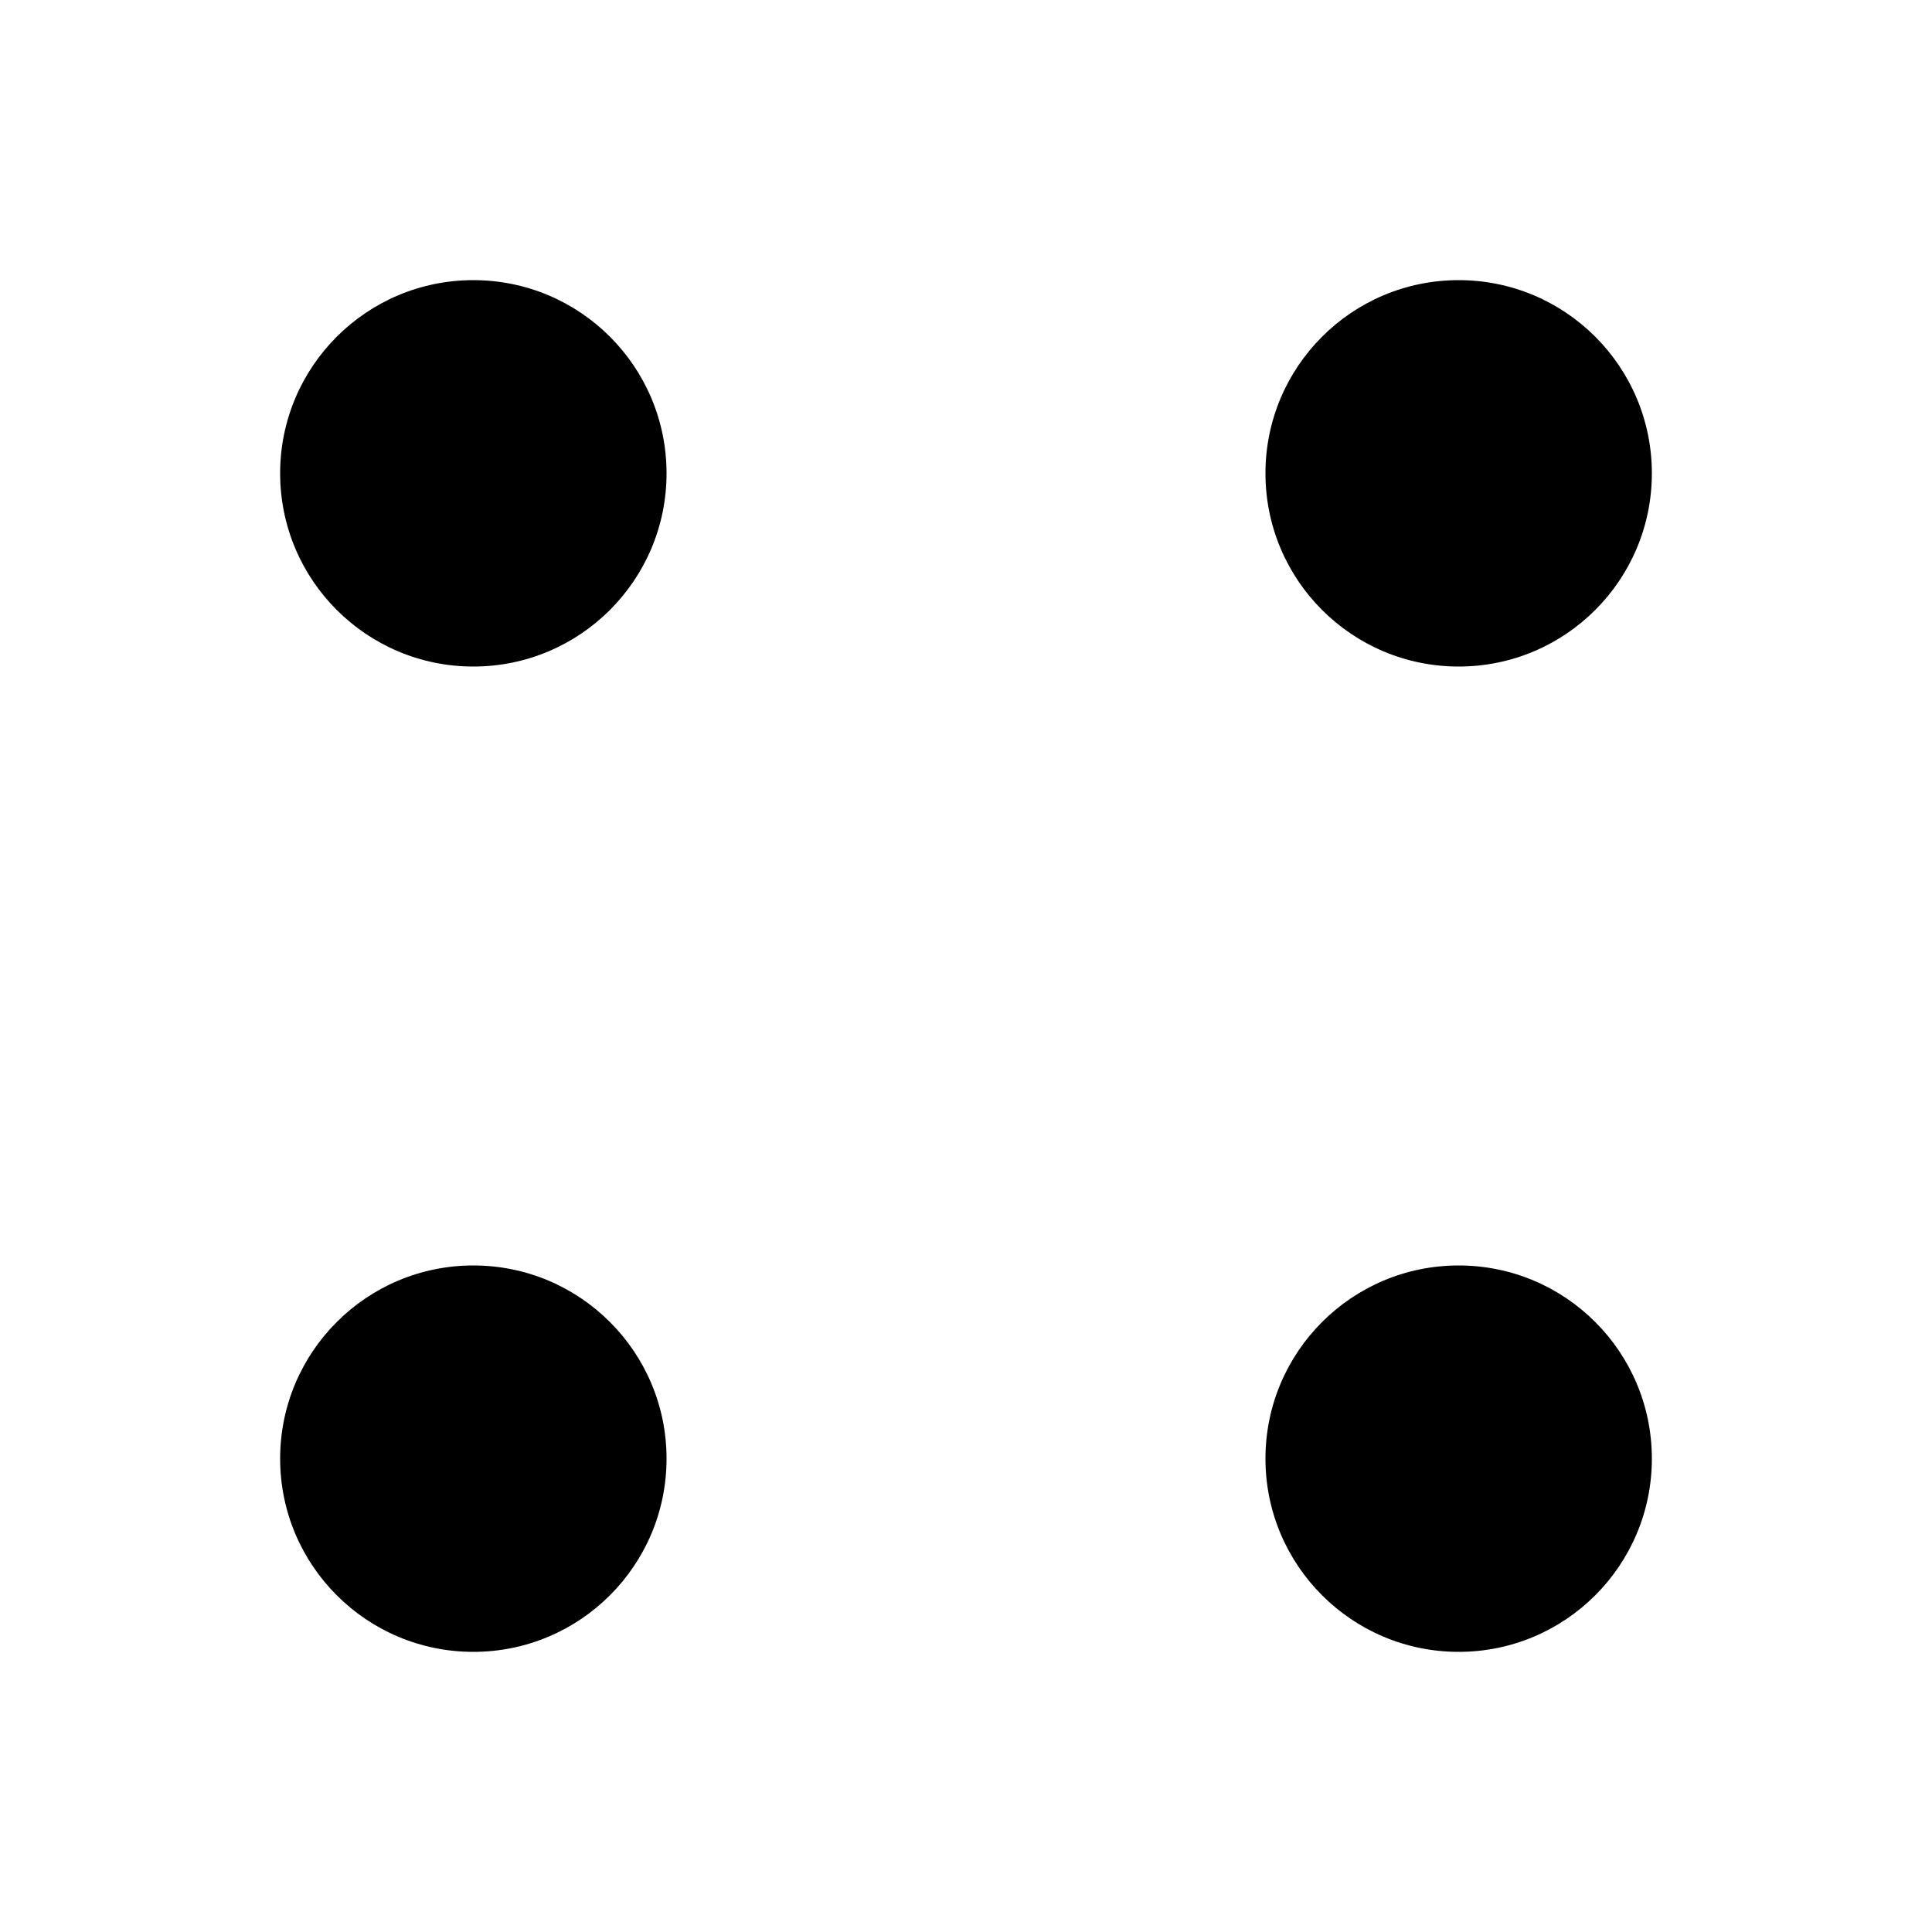 <?xml version="1.0" encoding="utf-8"?>
<!-- Generator: Adobe Illustrator 26.5.0, SVG Export Plug-In . SVG Version: 6.00 Build 0)  -->
<svg version="1.1" id="Ebene_1" xmlns="http://www.w3.org/2000/svg" xmlns:xlink="http://www.w3.org/1999/xlink" x="0px" y="0px"
	 viewBox="0 0 20 20" style="enable-background:new 0 0 20 20;" xml:space="preserve">
<g>
	<circle cx="4.9" cy="4.9" r="2"/>
</g>
<g>
	<circle cx="4.9" cy="15.1" r="2"/>
</g>
<g>
	<circle cx="15.1" cy="4.9" r="2"/>
</g>
<g>
	<circle cx="15.1" cy="15.1" r="2"/>
</g>
</svg>
